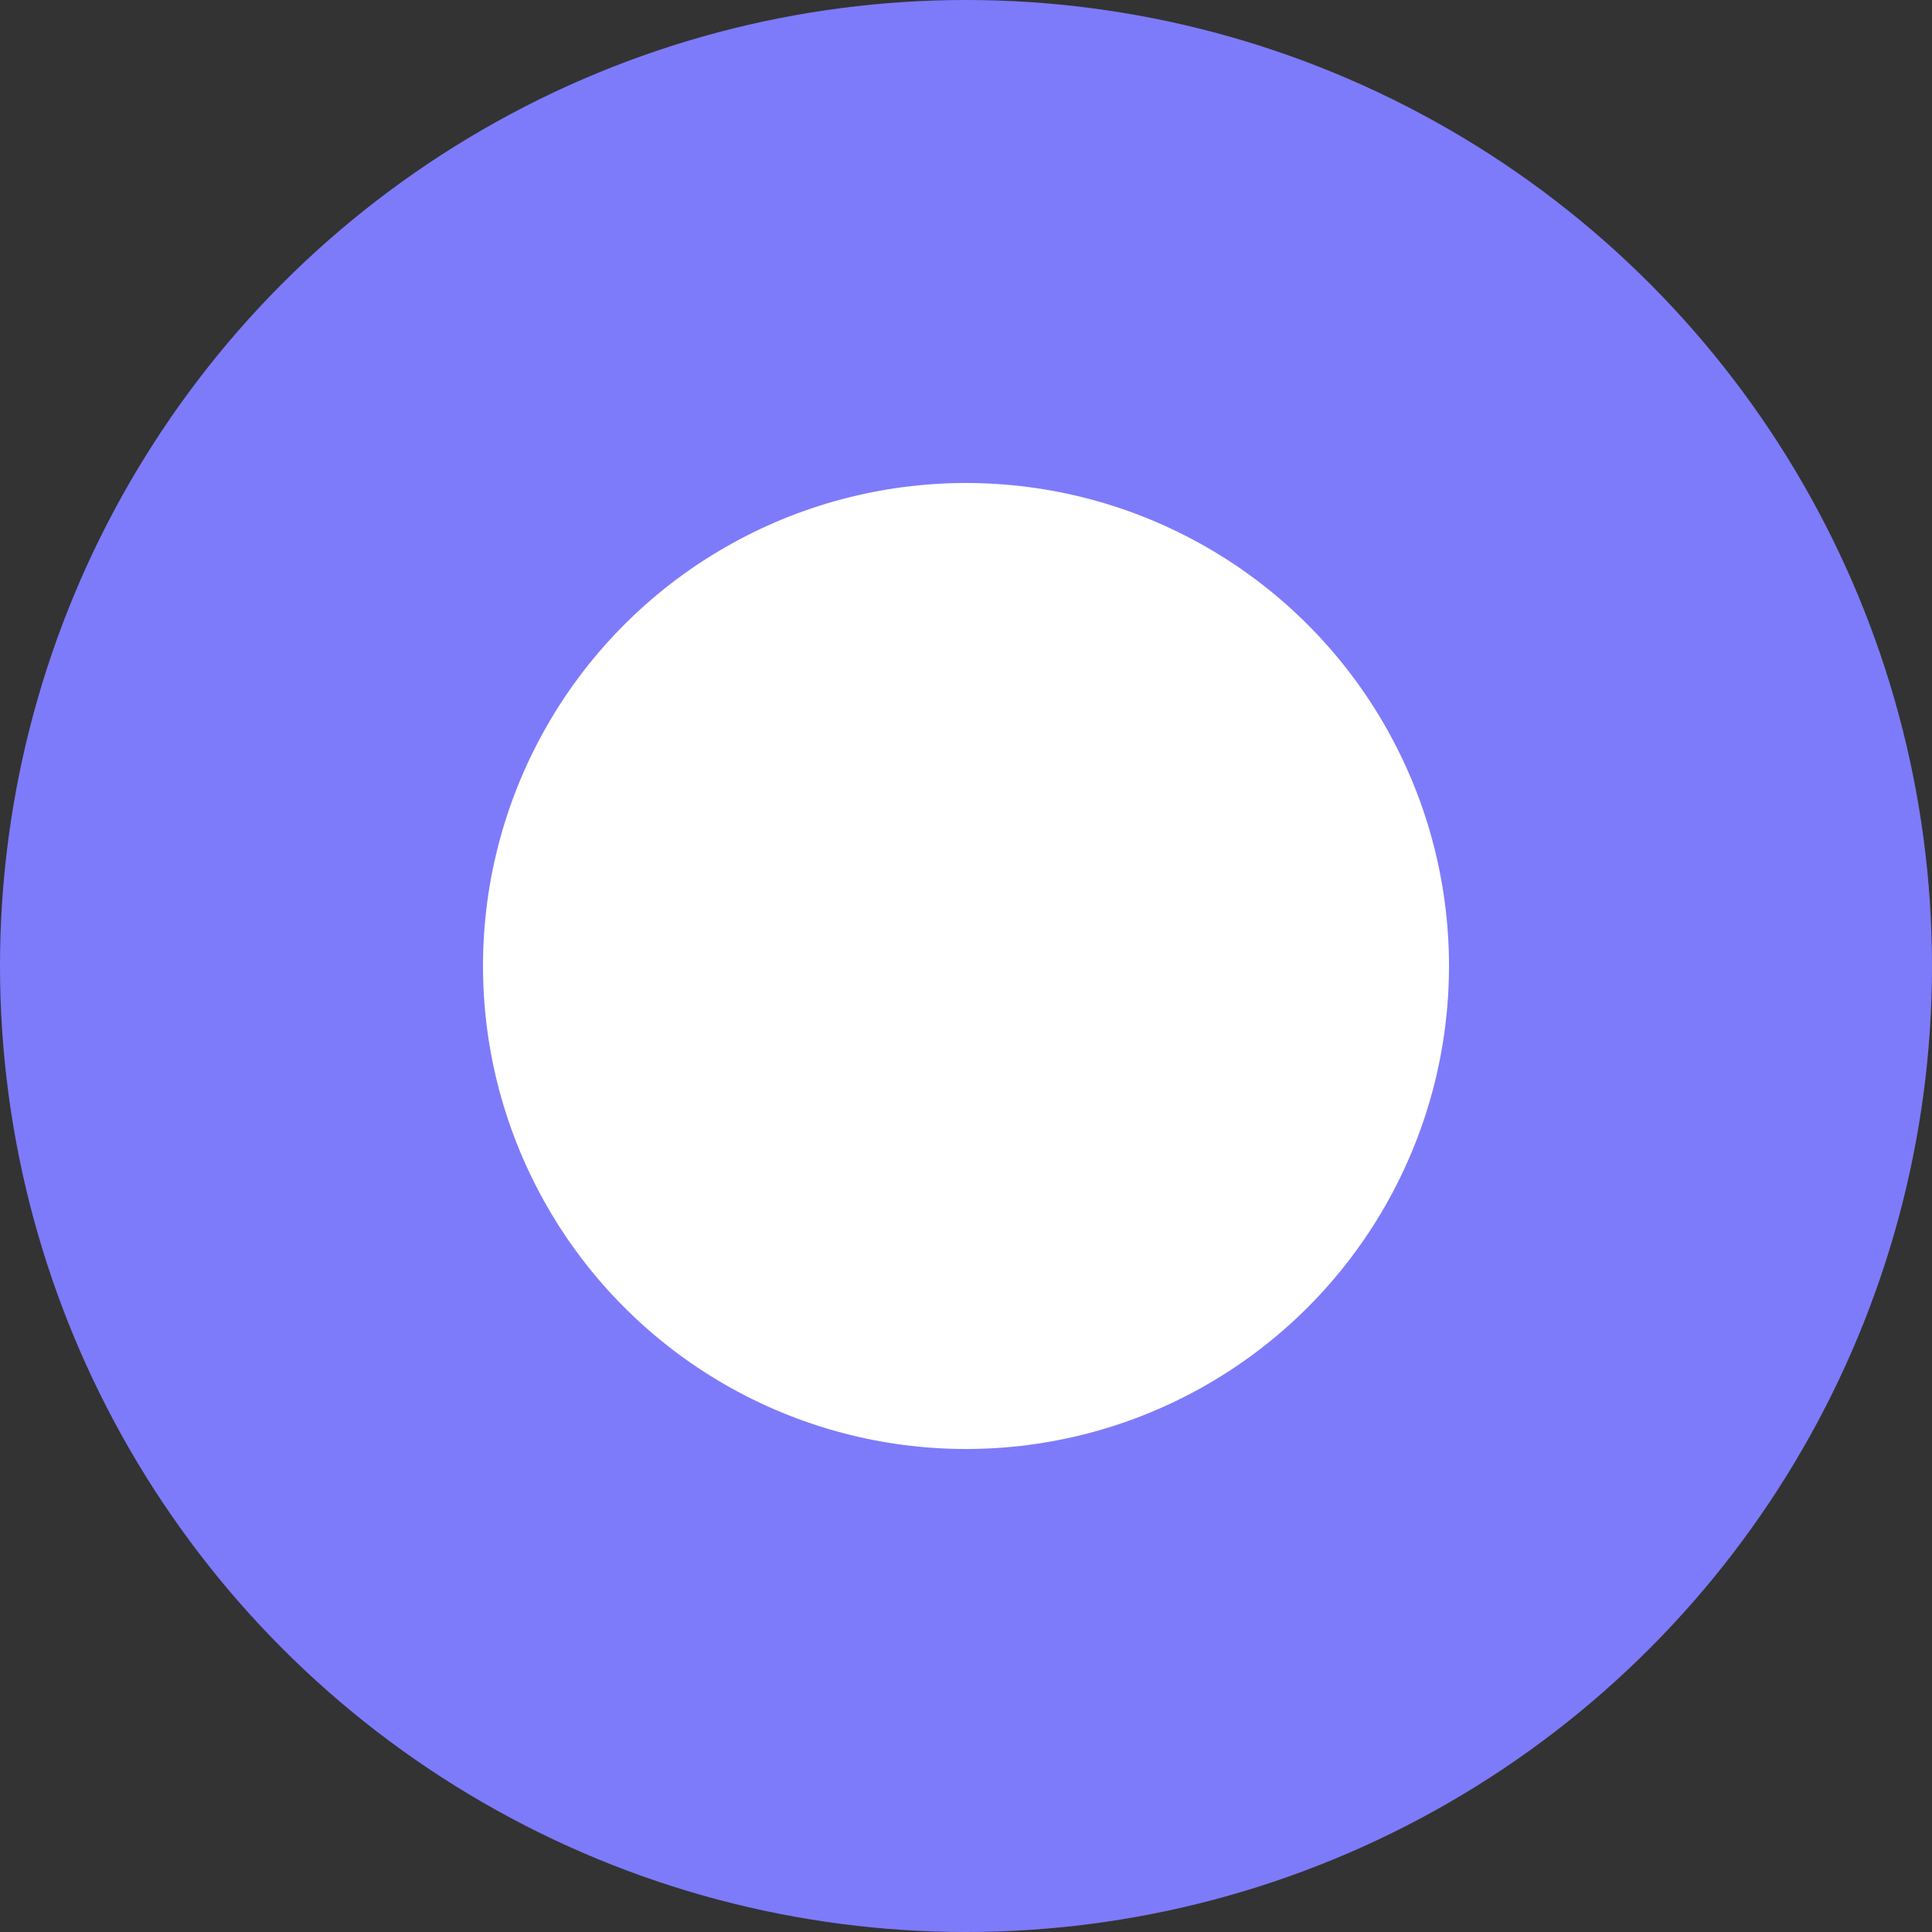 <svg xmlns="http://www.w3.org/2000/svg" width="24" height="24" viewBox="0 0 24 24">
  <rect x="0" y="0" width="24" height="24" fill="#333333" stroke="none"/>
  <g id="Group_2744" data-name="Group 2744" transform="translate(-303 -61)">
    <circle id="session" cx="12" cy="12" r="12" transform="translate(303 61)" fill="#7d7bfa"/>
    <circle id="session-2" data-name="session" cx="6" cy="6" r="6" transform="translate(309 67)" fill="#fff"/>
  </g>
</svg>
